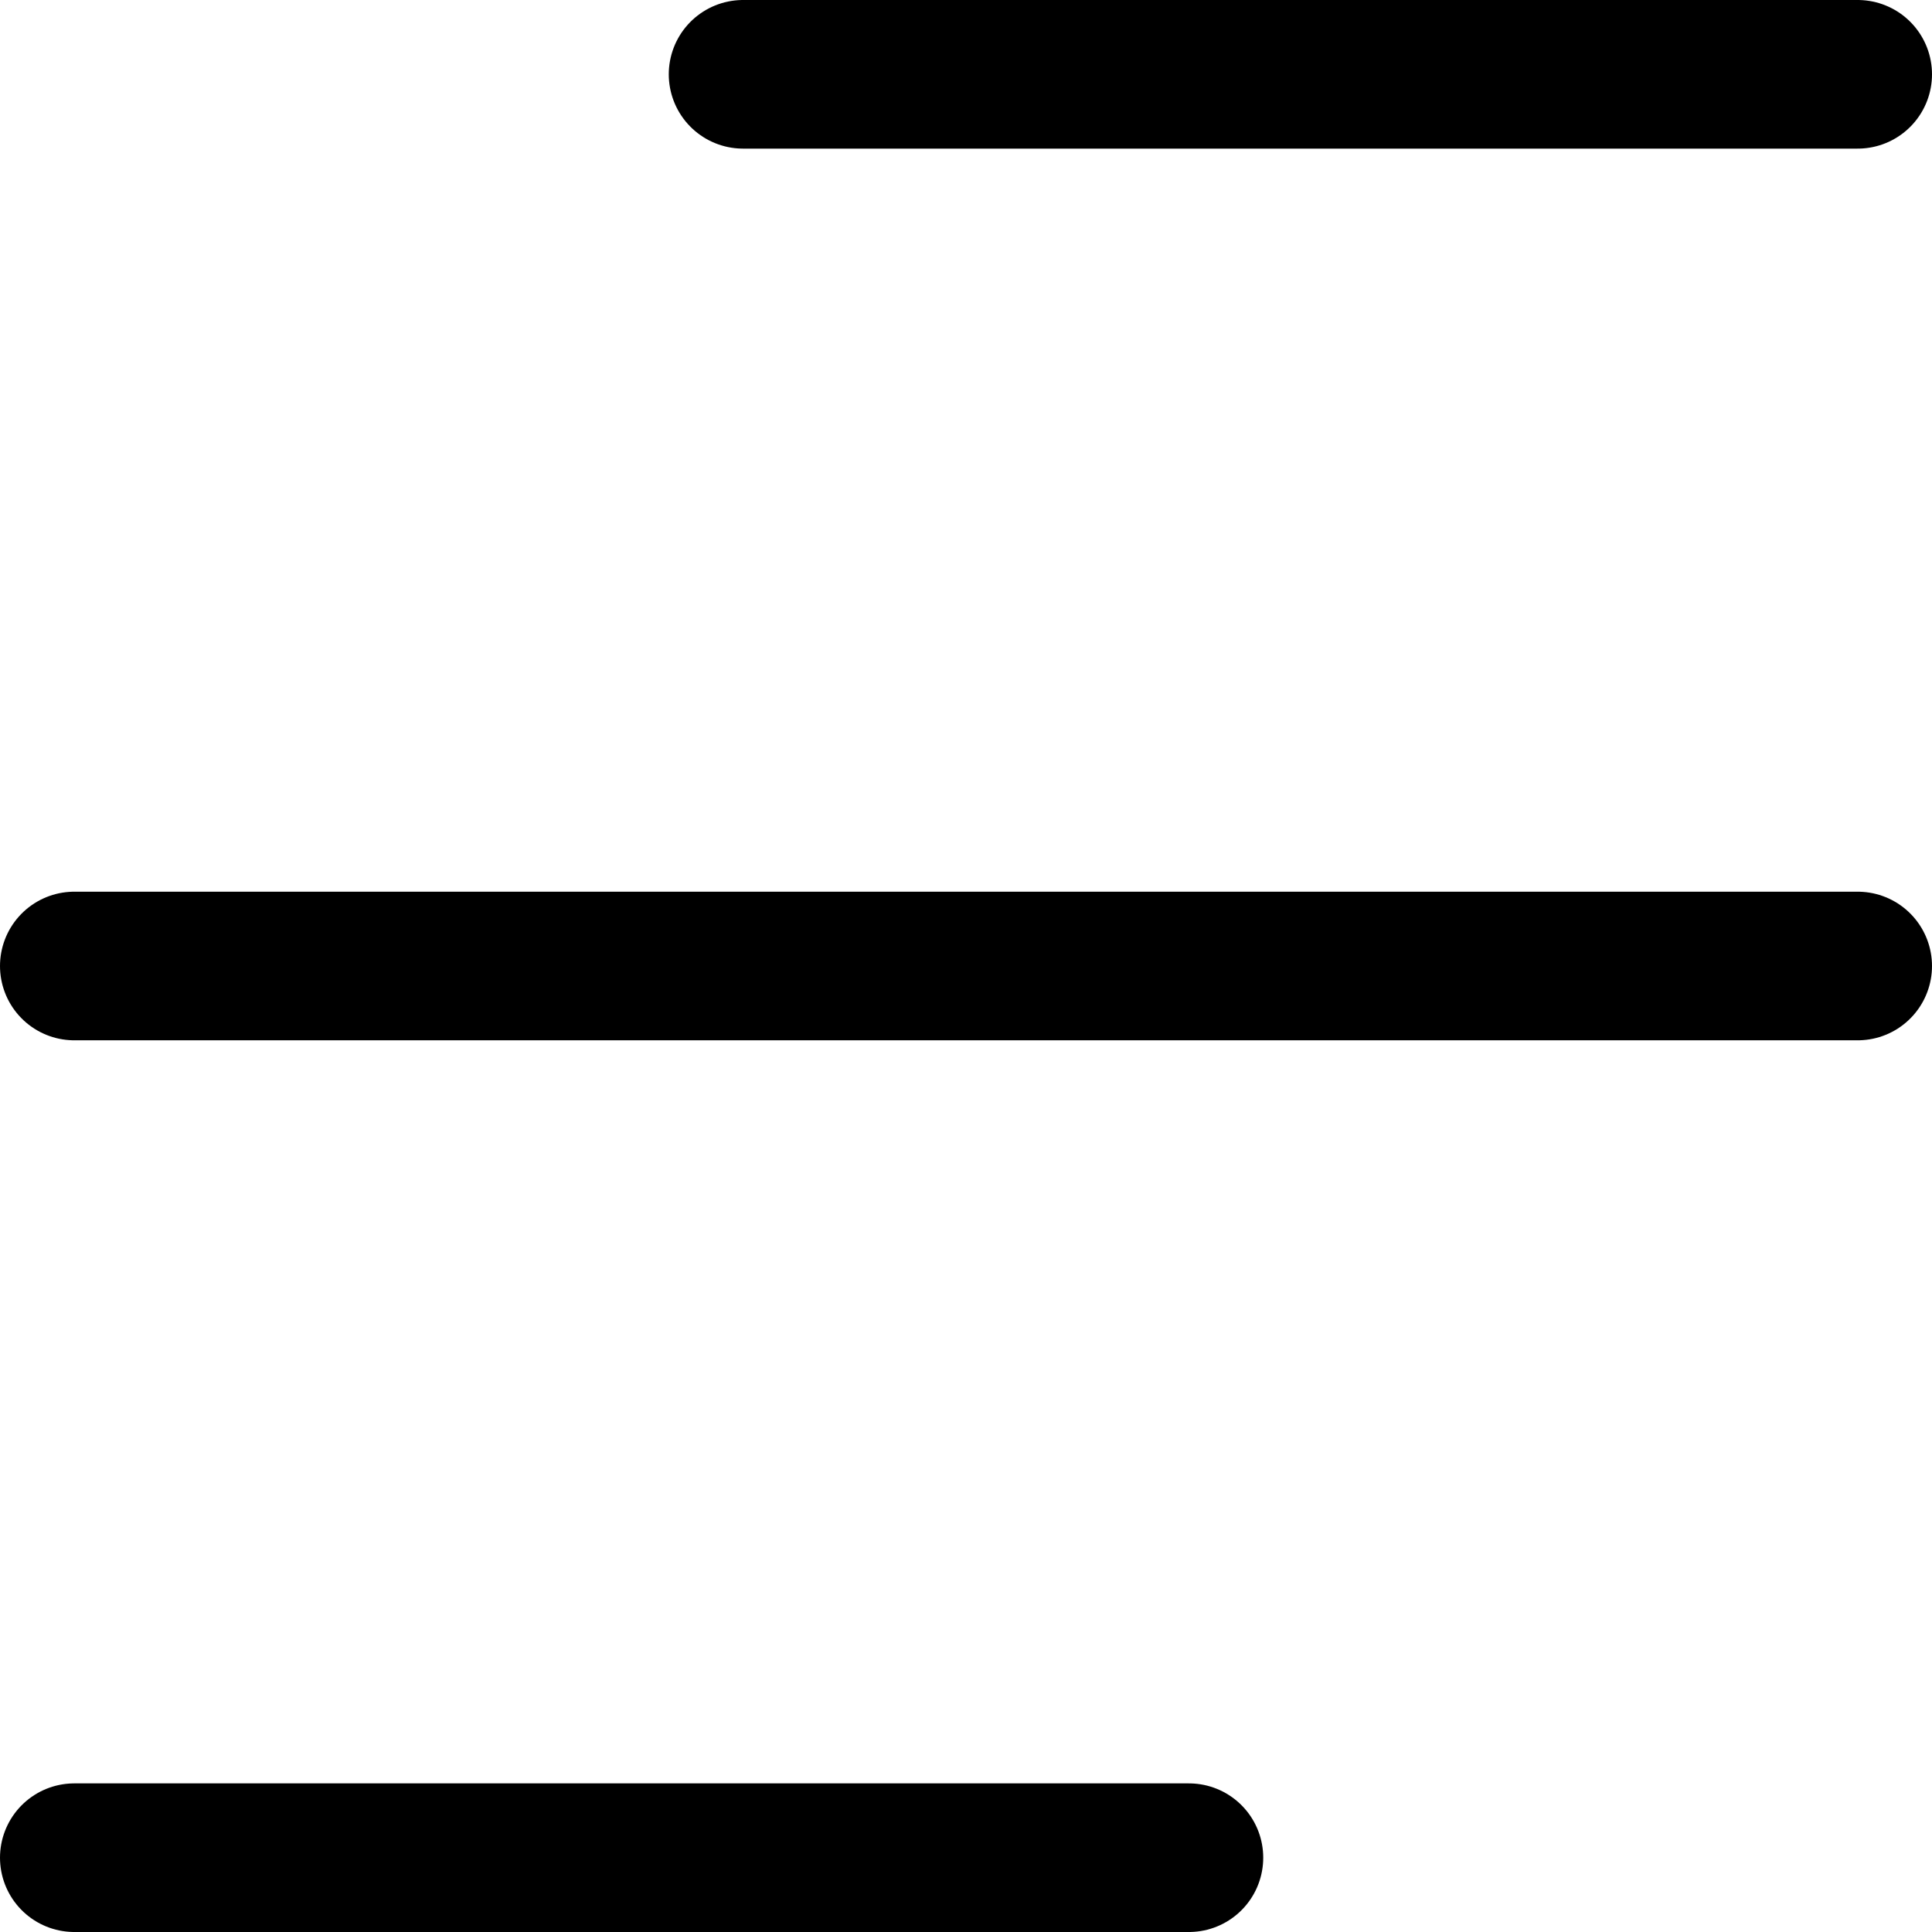 <svg width="26" height="26" viewBox="0 0 26 26" fill="none" xmlns="http://www.w3.org/2000/svg">
<path d="M10 1H25M1 13H25H5.5M1 25H16" stroke="#393939" style="stroke:#393939;stroke:color(display-p3 0.222 0.222 0.222);stroke-opacity:1;" stroke-width="2" stroke-linecap="round" stroke-linejoin="round"/>
</svg>
